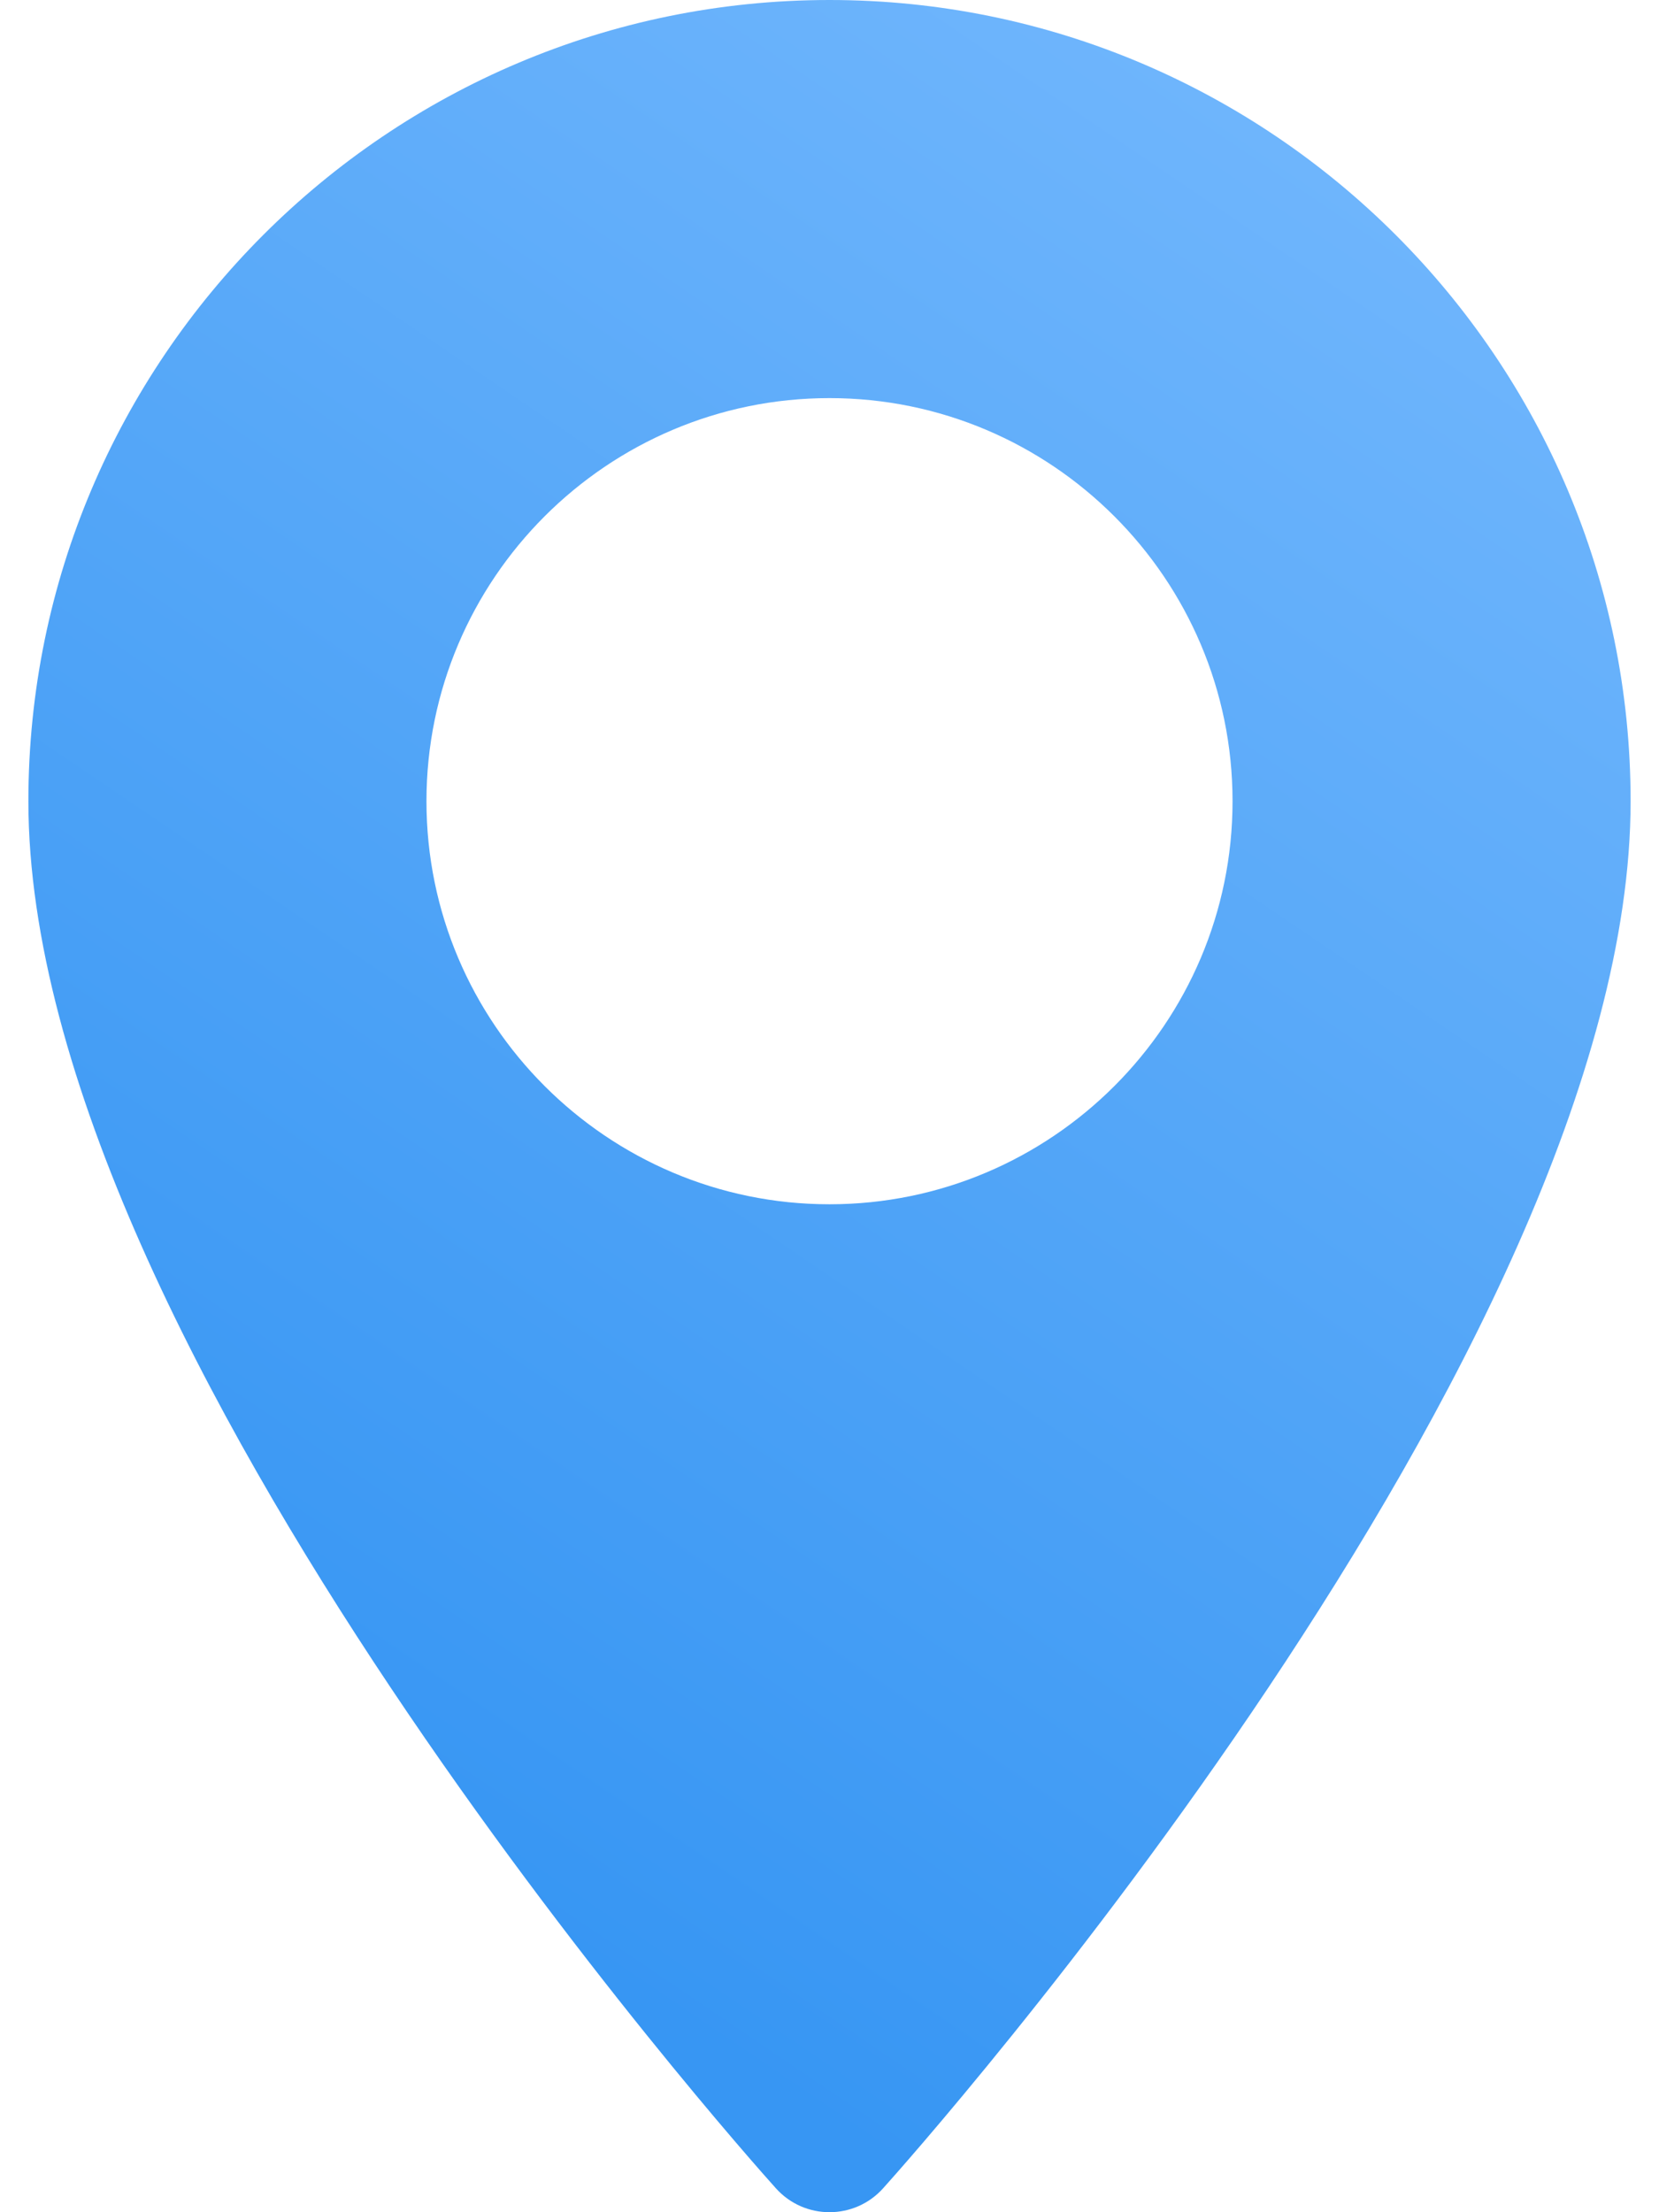 <svg width="18" height="24" viewBox="0 0 18 24" fill="none" xmlns="http://www.w3.org/2000/svg">
<path d="M9 0C4.207 0 0.308 3.899 0.308 8.692C0.308 14.64 8.086 23.372 8.418 23.74C8.729 24.087 9.272 24.086 9.582 23.74C9.914 23.372 17.692 14.64 17.692 8.692C17.692 3.899 13.793 0 9 0ZM9 13.065C6.589 13.065 4.627 11.103 4.627 8.692C4.627 6.28 6.589 4.319 9 4.319C11.411 4.319 13.373 6.281 13.373 8.692C13.373 11.103 11.411 13.065 9 13.065Z" fill="url(#paint0_linear)"/>
<defs>
<linearGradient id="paint0_linear" x1="7.681" y1="22.192" x2="22.98" y2="-0.372" gradientUnits="userSpaceOnUse">
<stop stop-color="#3796F3"/>
<stop offset="1" stop-color="#80BFFF"/>
</linearGradient>
</defs>
</svg>
